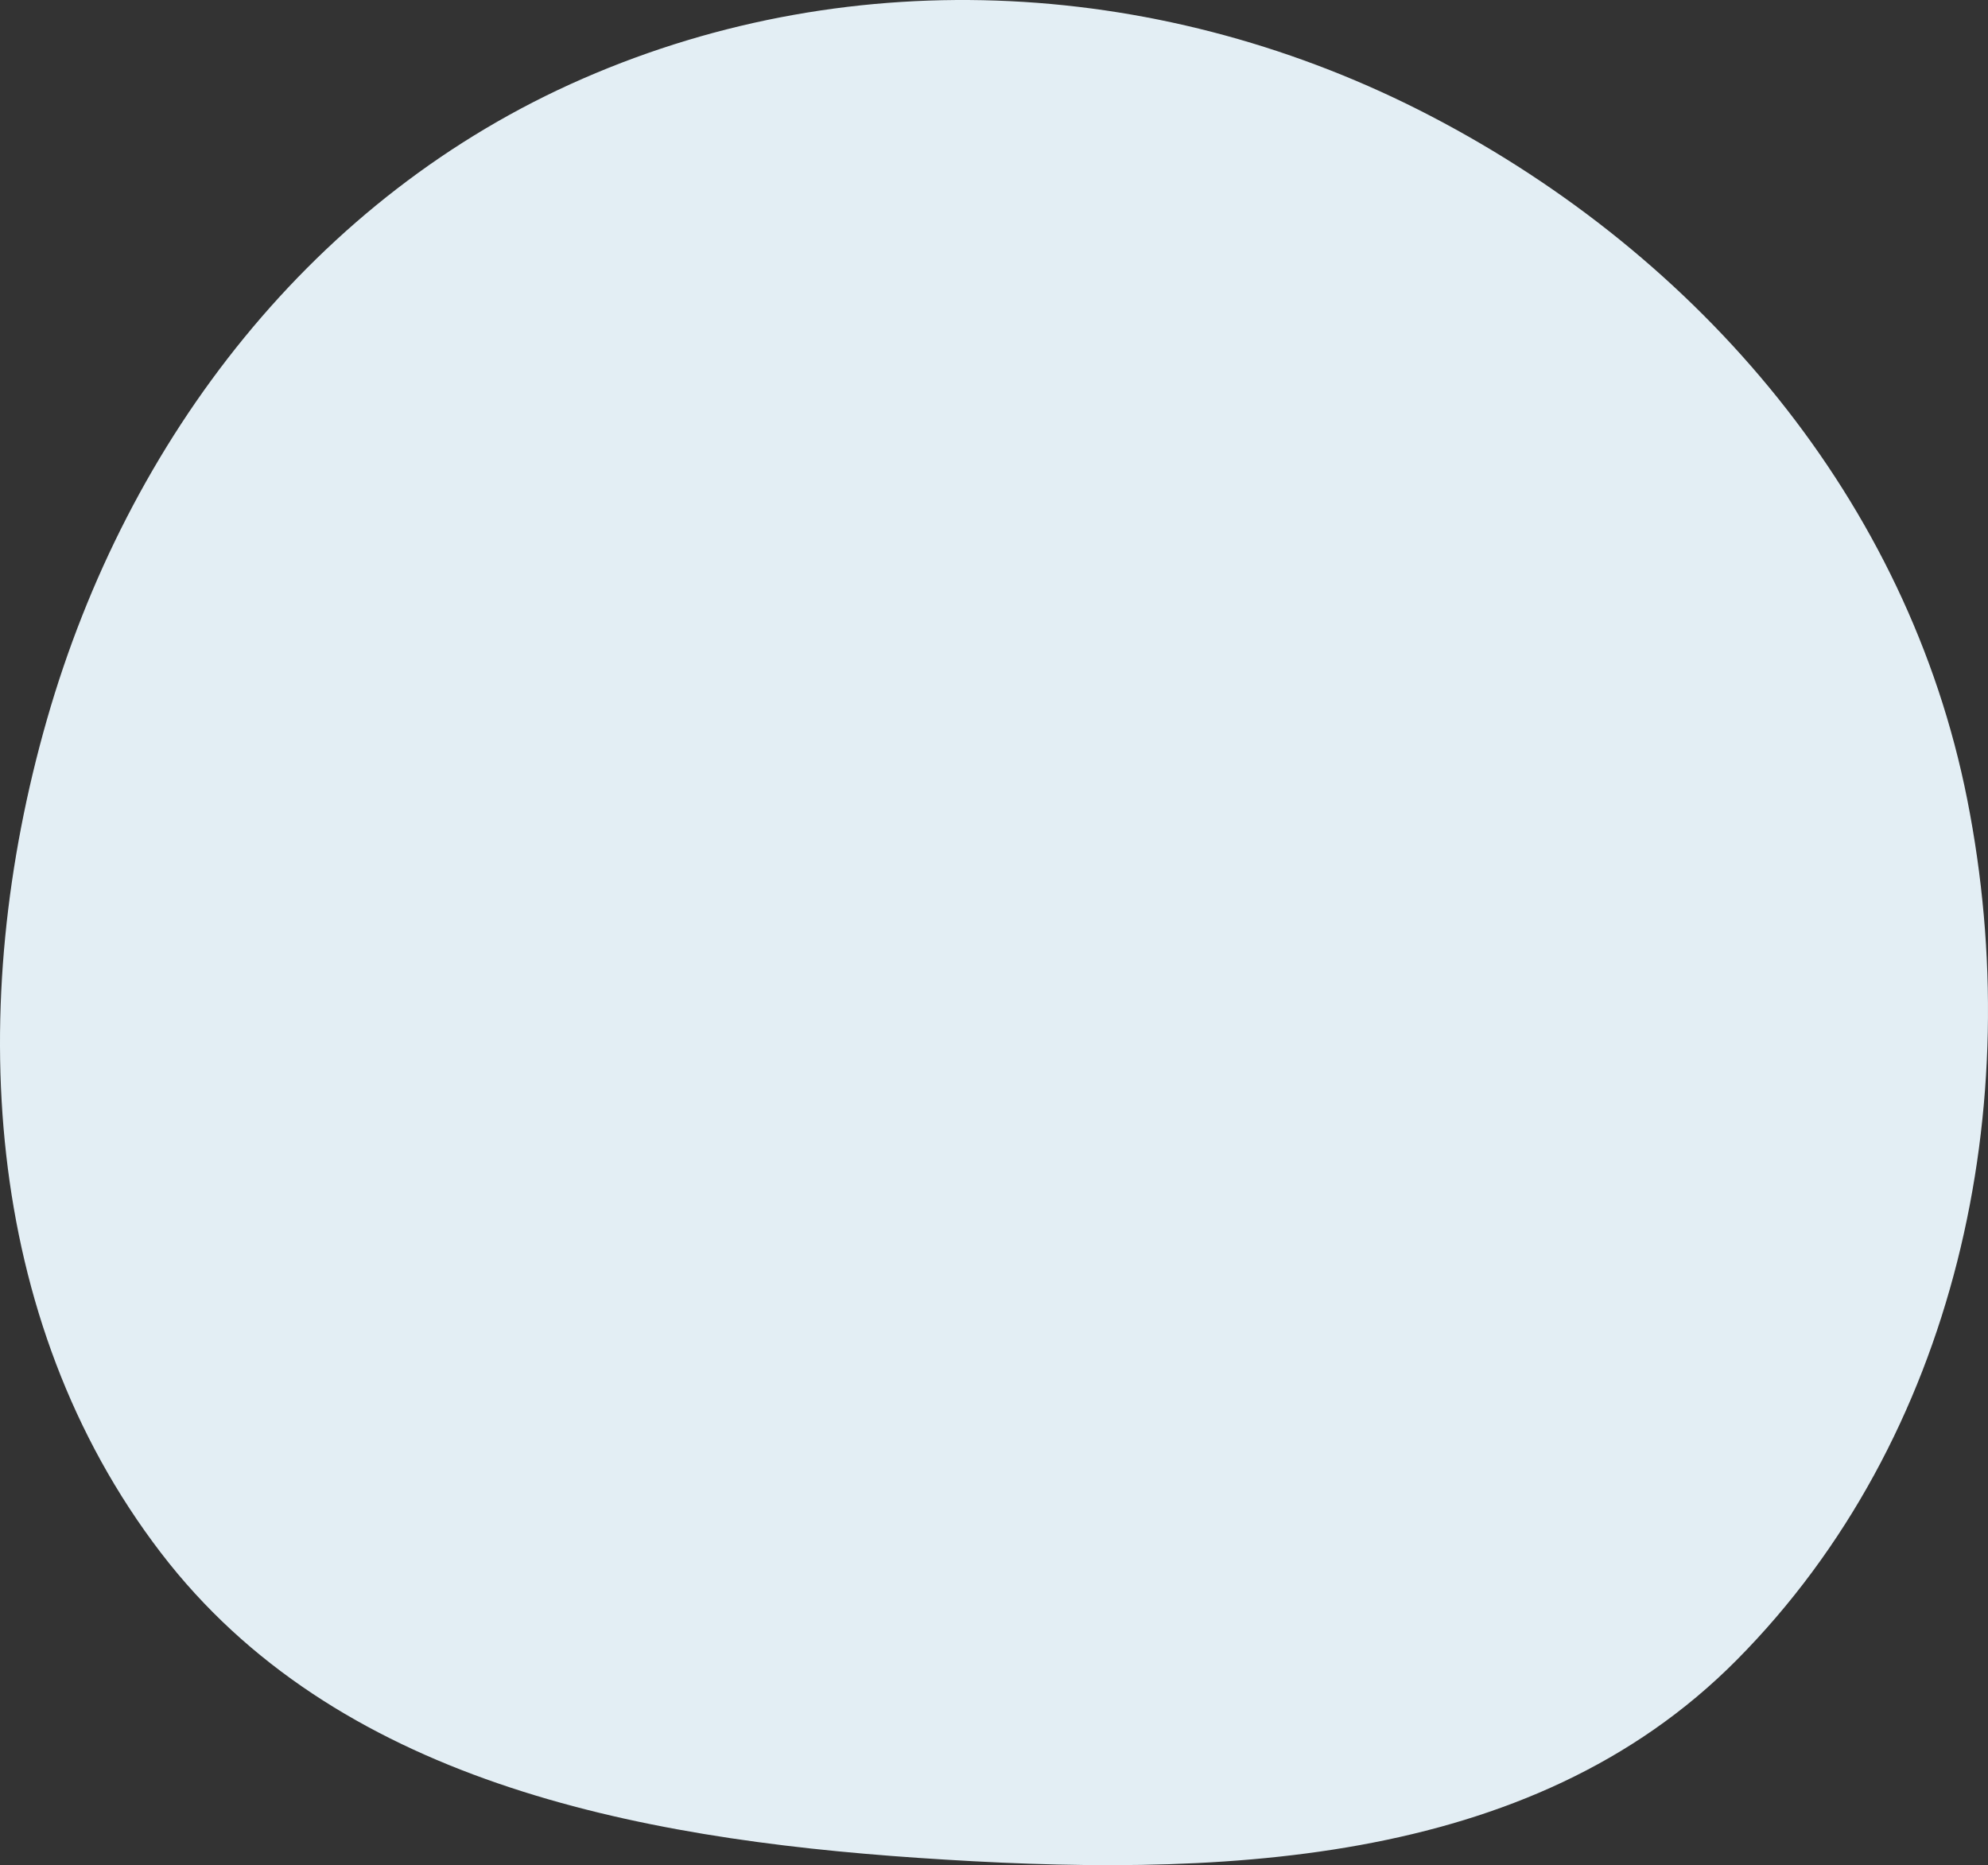 <svg id="bubble-right-grey-1" viewBox="0 0 323 303" fill="none" xmlns="http://www.w3.org/2000/svg">
<rect x="0" y="0" width="323" height="303" fill="#333333" stroke="none"/>
<path d="M232.463 18.851C276.385 41.718 310.004 81.334 319.627 129.881C329.494 179.661 317.919 233.611 282.178 269.663C248.403 303.731 197.052 305.073 149.172 301.817C102.755 298.659 54.403 289.17 26.133 252.246C-2.993 214.207 -5.569 162.981 7.615 116.932C20.717 71.17 51.04 31.816 94.695 12.774C139.018 -6.561 189.573 -3.479 232.463 18.851Z" fill="#E3EEF4"/>
</svg>
